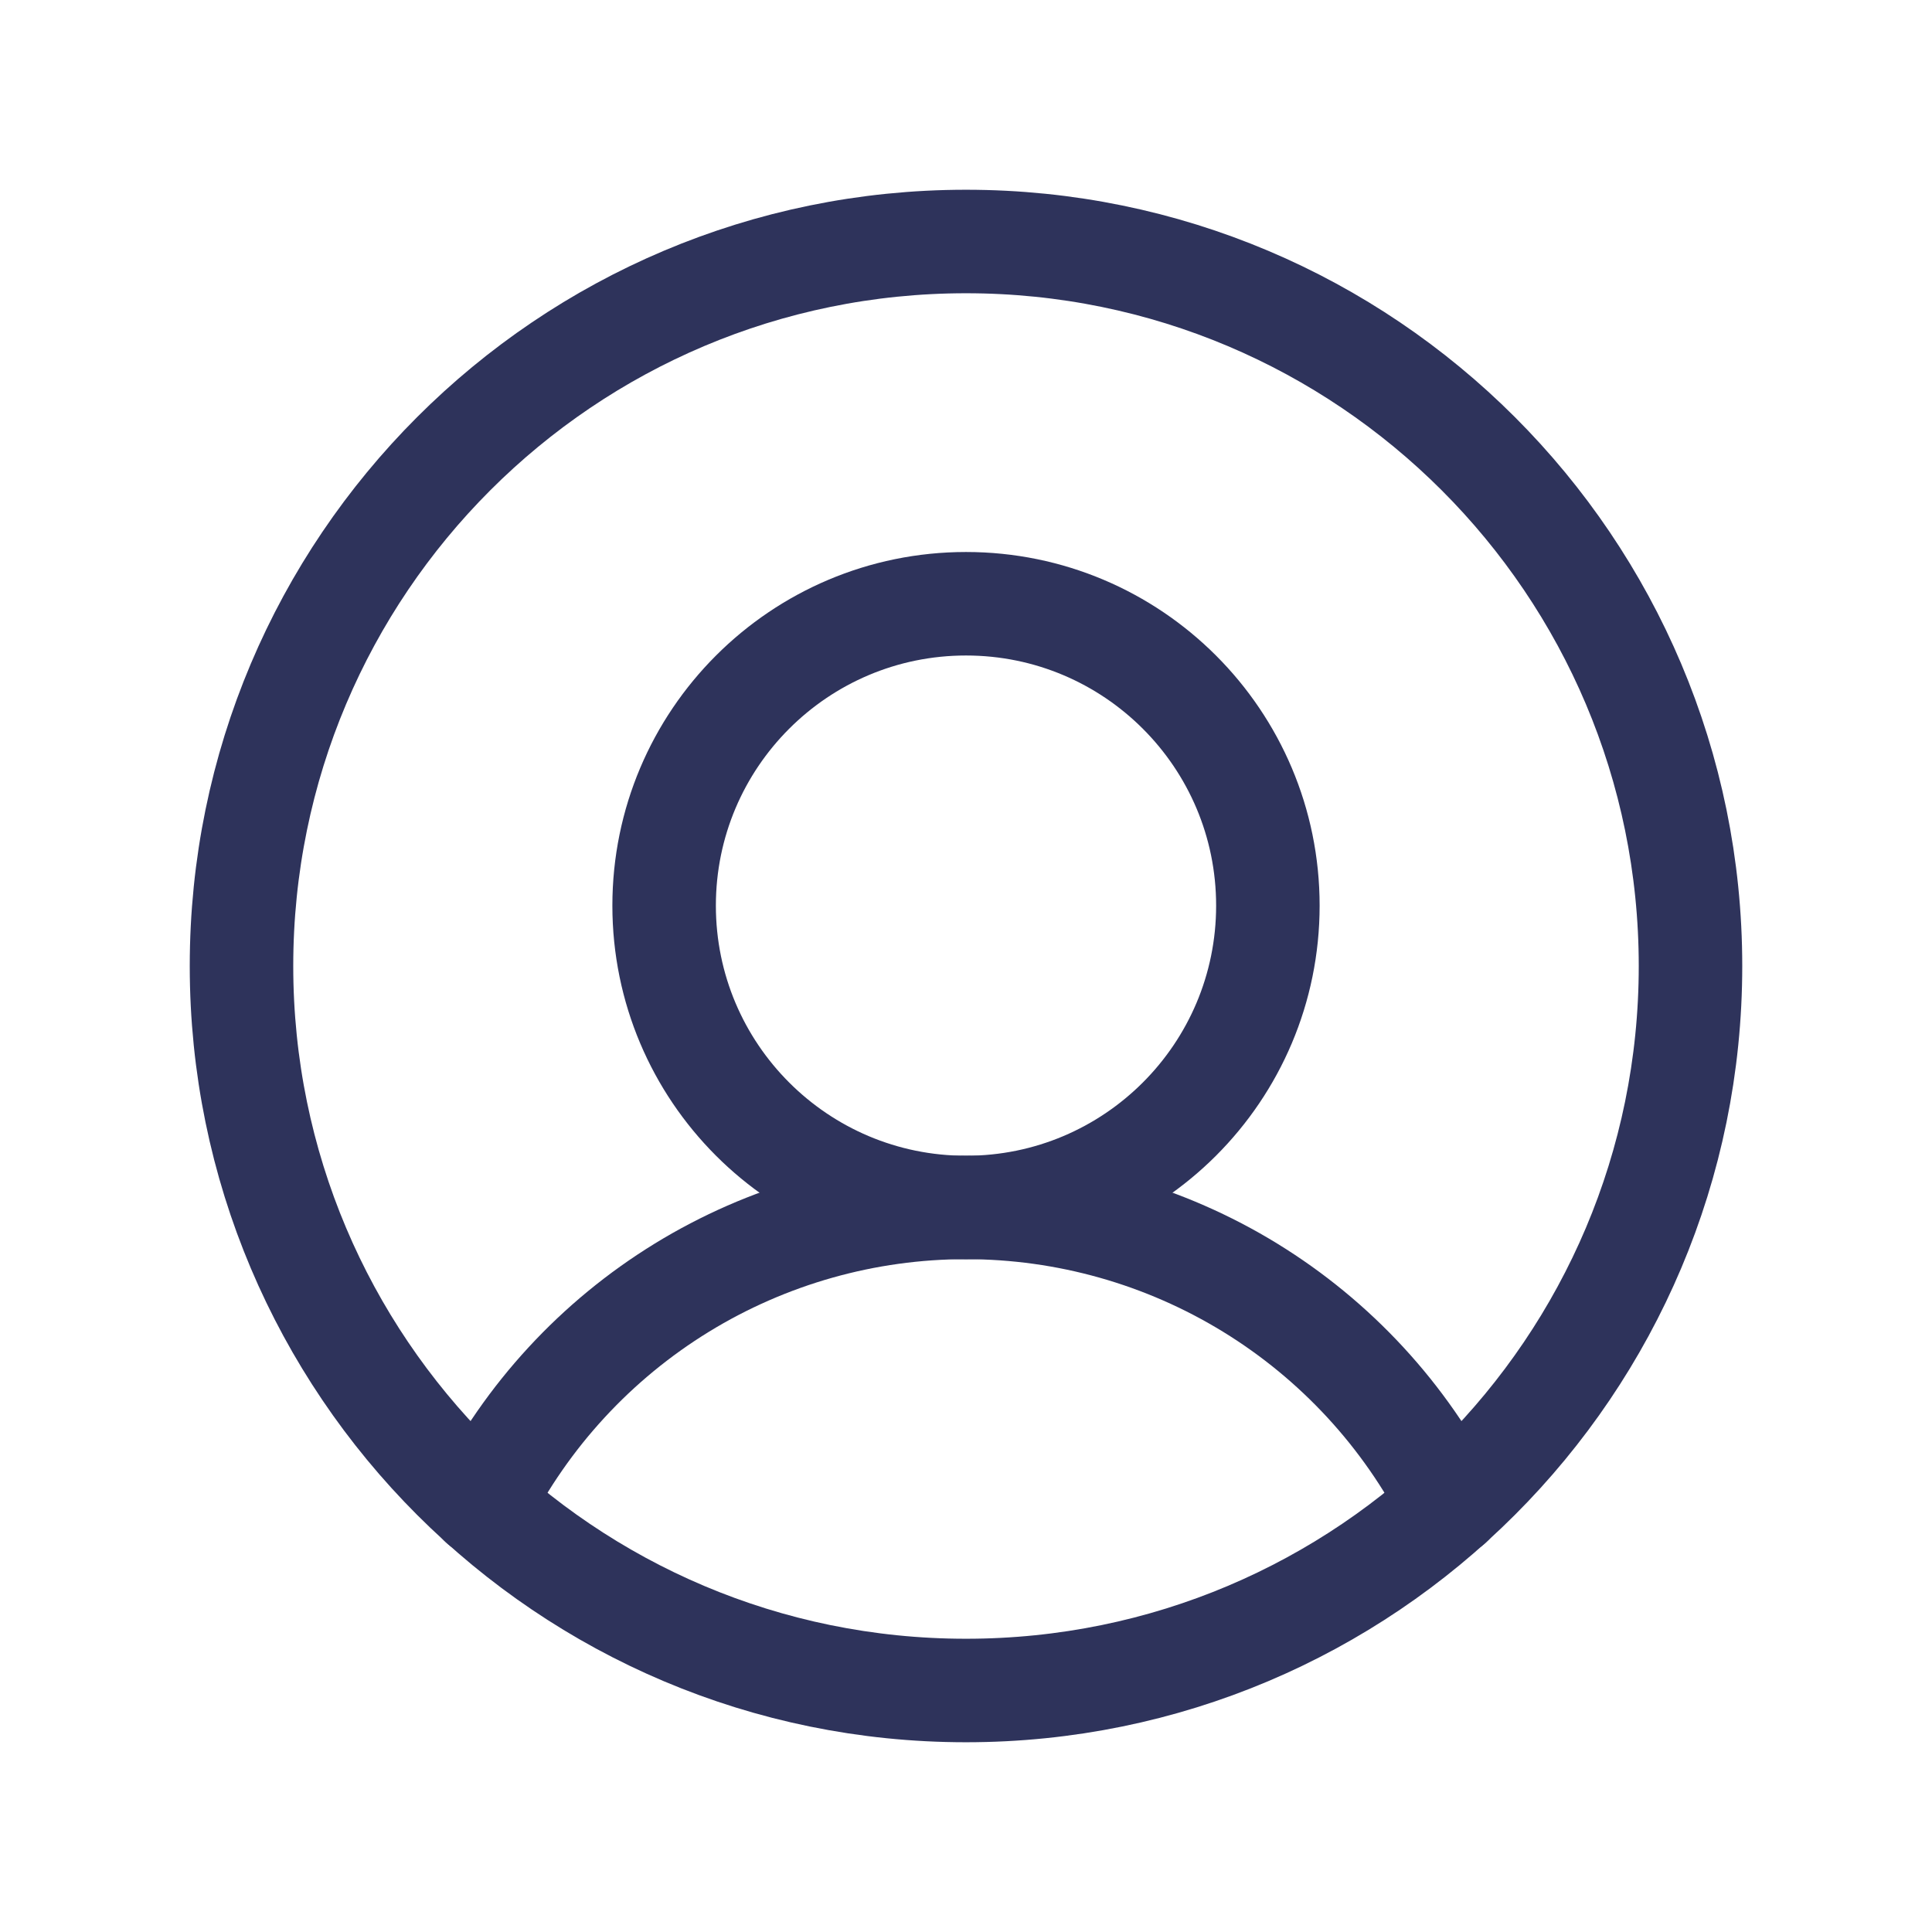<svg width="28" height="28" viewBox="0 0 28 28" fill="none" xmlns="http://www.w3.org/2000/svg">
<path d="M14 24.5C19.799 24.5 24.5 19.799 24.5 14C24.5 8.201 19.799 3.5 14 3.5C8.201 3.5 3.5 8.201 3.5 14C3.5 19.799 8.201 24.5 14 24.5Z" stroke="#2E335B" stroke-width="1.5" stroke-linecap="round" stroke-linejoin="round"/>
<path d="M14 17.5C16.416 17.5 18.375 15.541 18.375 13.125C18.375 10.709 16.416 8.75 14 8.75C11.584 8.75 9.625 10.709 9.625 13.125C9.625 15.541 11.584 17.5 14 17.5Z" stroke="#2E335B" stroke-width="1.5" stroke-linecap="round" stroke-linejoin="round"/>
<path d="M6.978 21.809C7.636 20.513 8.641 19.424 9.88 18.663C11.12 17.902 12.546 17.499 14 17.499C15.454 17.499 16.88 17.902 18.12 18.663C19.359 19.424 20.364 20.513 21.022 21.809" stroke="#2E335B" stroke-width="1.5" stroke-linecap="round" stroke-linejoin="round"/>
</svg>
